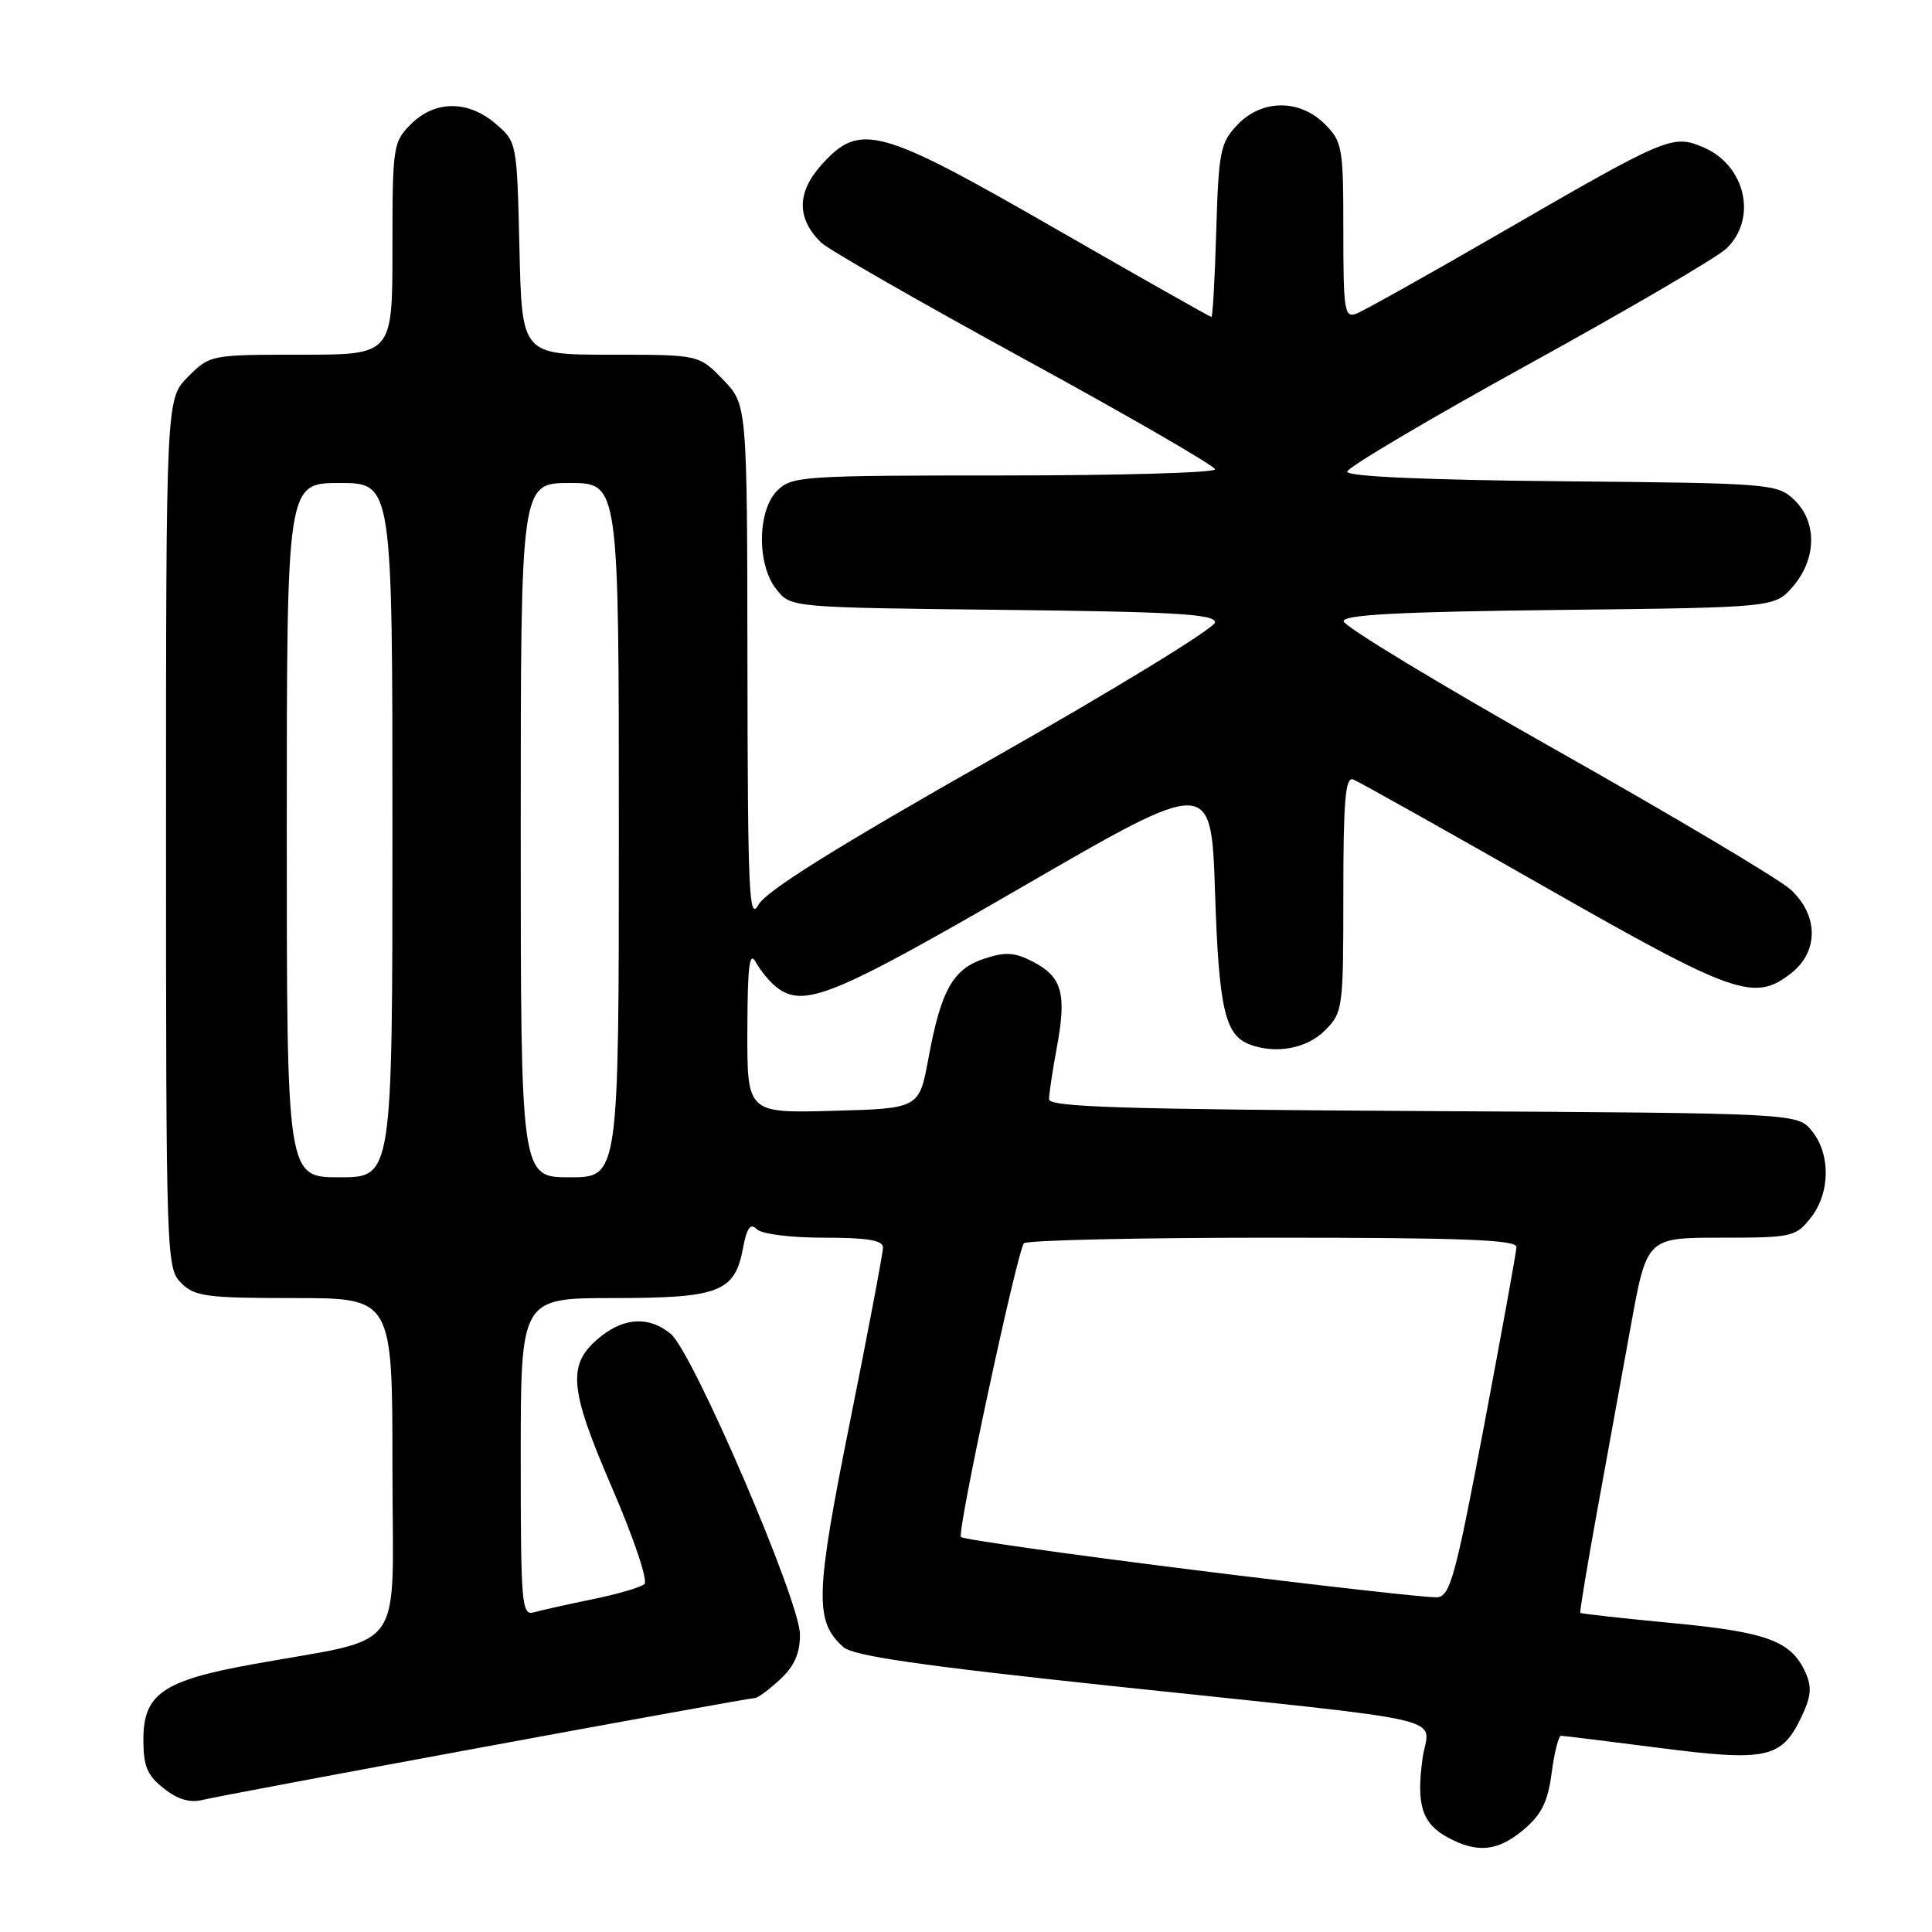 <?xml version="1.0" encoding="UTF-8" standalone="no"?>
<!DOCTYPE svg PUBLIC "-//W3C//DTD SVG 1.1//EN" "http://www.w3.org/Graphics/SVG/1.1/DTD/svg11.dtd" >
<svg xmlns="http://www.w3.org/2000/svg" xmlns:xlink="http://www.w3.org/1999/xlink" version="1.1" viewBox="0 0 256 256">
 <g >
 <path fill="currentColor"
d=" M 201.90 242.43 C 204.26 240.44 205.10 238.75 205.60 234.93 C 205.96 232.22 206.52 230.00 206.84 230.00 C 207.15 230.00 213.00 230.72 219.84 231.60 C 234.07 233.44 236.08 233.00 238.68 227.54 C 240.00 224.77 240.11 223.55 239.22 221.58 C 237.33 217.43 234.13 216.25 221.54 215.06 C 214.97 214.43 209.50 213.83 209.40 213.71 C 209.30 213.59 210.28 207.65 211.58 200.50 C 212.89 193.35 214.91 182.21 216.08 175.75 C 218.21 164.00 218.21 164.00 228.03 164.00 C 237.45 164.00 237.94 163.89 239.93 161.37 C 242.52 158.07 242.59 152.95 240.09 149.86 C 238.18 147.50 238.18 147.50 188.59 147.22 C 148.93 147.00 139.00 146.69 139.00 145.66 C 139.00 144.95 139.48 141.79 140.06 138.65 C 141.35 131.64 140.72 129.43 136.87 127.43 C 134.44 126.18 133.23 126.10 130.42 127.03 C 126.26 128.40 124.70 131.19 123.03 140.19 C 121.80 146.88 121.80 146.88 110.40 147.19 C 99.00 147.50 99.00 147.50 99.03 136.50 C 99.05 127.97 99.31 125.95 100.15 127.50 C 100.76 128.60 101.95 130.06 102.82 130.75 C 106.45 133.65 110.24 132.11 135.50 117.49 C 160.50 103.01 160.50 103.01 161.00 118.26 C 161.50 133.58 162.31 137.14 165.55 138.38 C 169.02 139.71 173.13 138.96 175.55 136.55 C 177.94 134.15 178.00 133.72 178.00 118.44 C 178.00 106.04 178.27 102.89 179.30 103.28 C 180.01 103.56 191.34 109.90 204.47 117.39 C 229.95 131.91 232.46 132.79 237.37 128.93 C 241.01 126.06 240.96 121.25 237.25 117.86 C 235.74 116.48 221.80 108.19 206.28 99.43 C 190.76 90.67 178.05 82.97 178.03 82.32 C 178.01 81.45 185.44 81.06 206.59 80.82 C 235.18 80.50 235.18 80.50 237.59 77.69 C 240.74 74.03 240.79 69.09 237.70 66.19 C 235.47 64.10 234.54 64.02 206.95 63.77 C 188.82 63.60 178.50 63.14 178.51 62.50 C 178.52 61.95 189.32 55.56 202.51 48.29 C 215.71 41.02 227.51 34.12 228.75 32.94 C 232.91 28.97 231.29 21.87 225.68 19.51 C 221.61 17.79 220.92 18.09 198.85 30.85 C 189.31 36.37 180.71 41.18 179.75 41.55 C 178.15 42.16 178.00 41.25 178.00 30.56 C 178.00 19.52 177.87 18.78 175.55 16.45 C 172.18 13.09 167.16 13.14 163.92 16.58 C 161.70 18.94 161.47 20.11 161.16 30.58 C 160.98 36.86 160.69 42.00 160.52 42.00 C 160.35 42.00 151.05 36.74 139.85 30.30 C 116.38 16.81 113.94 16.15 108.82 21.88 C 105.56 25.52 105.56 28.97 108.81 32.15 C 109.74 33.05 121.86 40.00 135.75 47.59 C 149.64 55.18 161.00 61.75 161.00 62.19 C 161.00 62.64 148.40 63.00 133.00 63.00 C 106.33 63.00 104.90 63.10 103.00 65.00 C 100.32 67.68 100.27 74.88 102.91 78.14 C 104.82 80.50 104.82 80.50 132.91 80.81 C 155.60 81.06 161.00 81.37 161.00 82.46 C 161.00 83.20 147.70 91.34 131.45 100.55 C 110.71 112.31 101.48 118.08 100.49 119.90 C 99.25 122.18 99.08 118.30 99.04 88.05 C 99.00 53.60 99.00 53.60 95.80 50.30 C 92.61 47.00 92.61 47.00 80.88 47.00 C 69.15 47.00 69.15 47.00 68.83 32.91 C 68.50 18.88 68.49 18.81 65.69 16.41 C 62.03 13.26 57.63 13.28 54.45 16.45 C 52.08 18.83 52.00 19.38 52.00 32.95 C 52.00 47.00 52.00 47.00 39.92 47.00 C 27.91 47.00 27.83 47.02 24.92 49.92 C 22.00 52.85 22.00 52.85 22.00 110.42 C 22.00 166.67 22.05 168.05 24.00 170.00 C 25.79 171.79 27.33 172.00 39.00 172.00 C 52.00 172.00 52.00 172.00 52.00 194.42 C 52.00 219.83 54.23 216.73 33.22 220.57 C 21.56 222.70 19.00 224.49 19.00 230.50 C 19.00 234.04 19.50 235.25 21.71 236.98 C 23.58 238.46 25.18 238.92 26.89 238.49 C 29.74 237.78 98.99 225.00 100.02 225.00 C 100.40 225.00 101.90 223.90 103.35 222.55 C 105.25 220.79 106.00 219.10 106.00 216.58 C 106.00 212.17 91.83 179.21 88.88 176.75 C 86.11 174.44 82.86 174.54 79.71 177.01 C 75.09 180.65 75.30 183.70 81.06 197.05 C 83.98 203.81 85.89 209.47 85.39 209.90 C 84.90 210.33 81.80 211.24 78.50 211.91 C 75.20 212.59 71.71 213.37 70.75 213.64 C 69.12 214.10 69.00 212.65 69.00 193.07 C 69.00 172.00 69.00 172.00 81.28 172.00 C 95.30 172.00 97.36 171.21 98.45 165.39 C 98.96 162.68 99.43 162.03 100.27 162.87 C 100.92 163.52 104.73 164.00 109.20 164.00 C 114.95 164.00 117.00 164.34 117.00 165.31 C 117.00 166.02 115.03 176.43 112.62 188.43 C 108.01 211.37 107.91 214.83 111.76 218.25 C 113.06 219.42 122.09 220.72 147.50 223.42 C 194.13 228.37 189.29 227.23 188.49 233.04 C 187.65 239.16 188.44 241.63 191.82 243.46 C 195.75 245.60 198.47 245.32 201.90 242.43 Z  M 158.21 208.03 C 141.55 205.95 127.65 203.98 127.33 203.66 C 126.78 203.11 134.64 166.41 135.66 164.75 C 135.91 164.34 150.72 164.00 168.56 164.00 C 193.88 164.00 200.99 164.27 200.94 165.25 C 200.91 165.94 198.97 176.62 196.63 189.00 C 192.86 208.91 192.15 211.52 190.43 211.65 C 189.37 211.74 174.87 210.11 158.21 208.03 Z  M 38.00 110.00 C 38.00 64.00 38.00 64.00 45.00 64.00 C 52.00 64.00 52.00 64.00 52.00 110.00 C 52.00 156.00 52.00 156.00 45.00 156.00 C 38.00 156.00 38.00 156.00 38.00 110.00 Z  M 69.00 110.00 C 69.00 64.00 69.00 64.00 75.50 64.00 C 82.00 64.00 82.00 64.00 82.00 110.00 C 82.00 156.00 82.00 156.00 75.50 156.00 C 69.00 156.00 69.00 156.00 69.00 110.00 Z "/>
</g>
</svg>